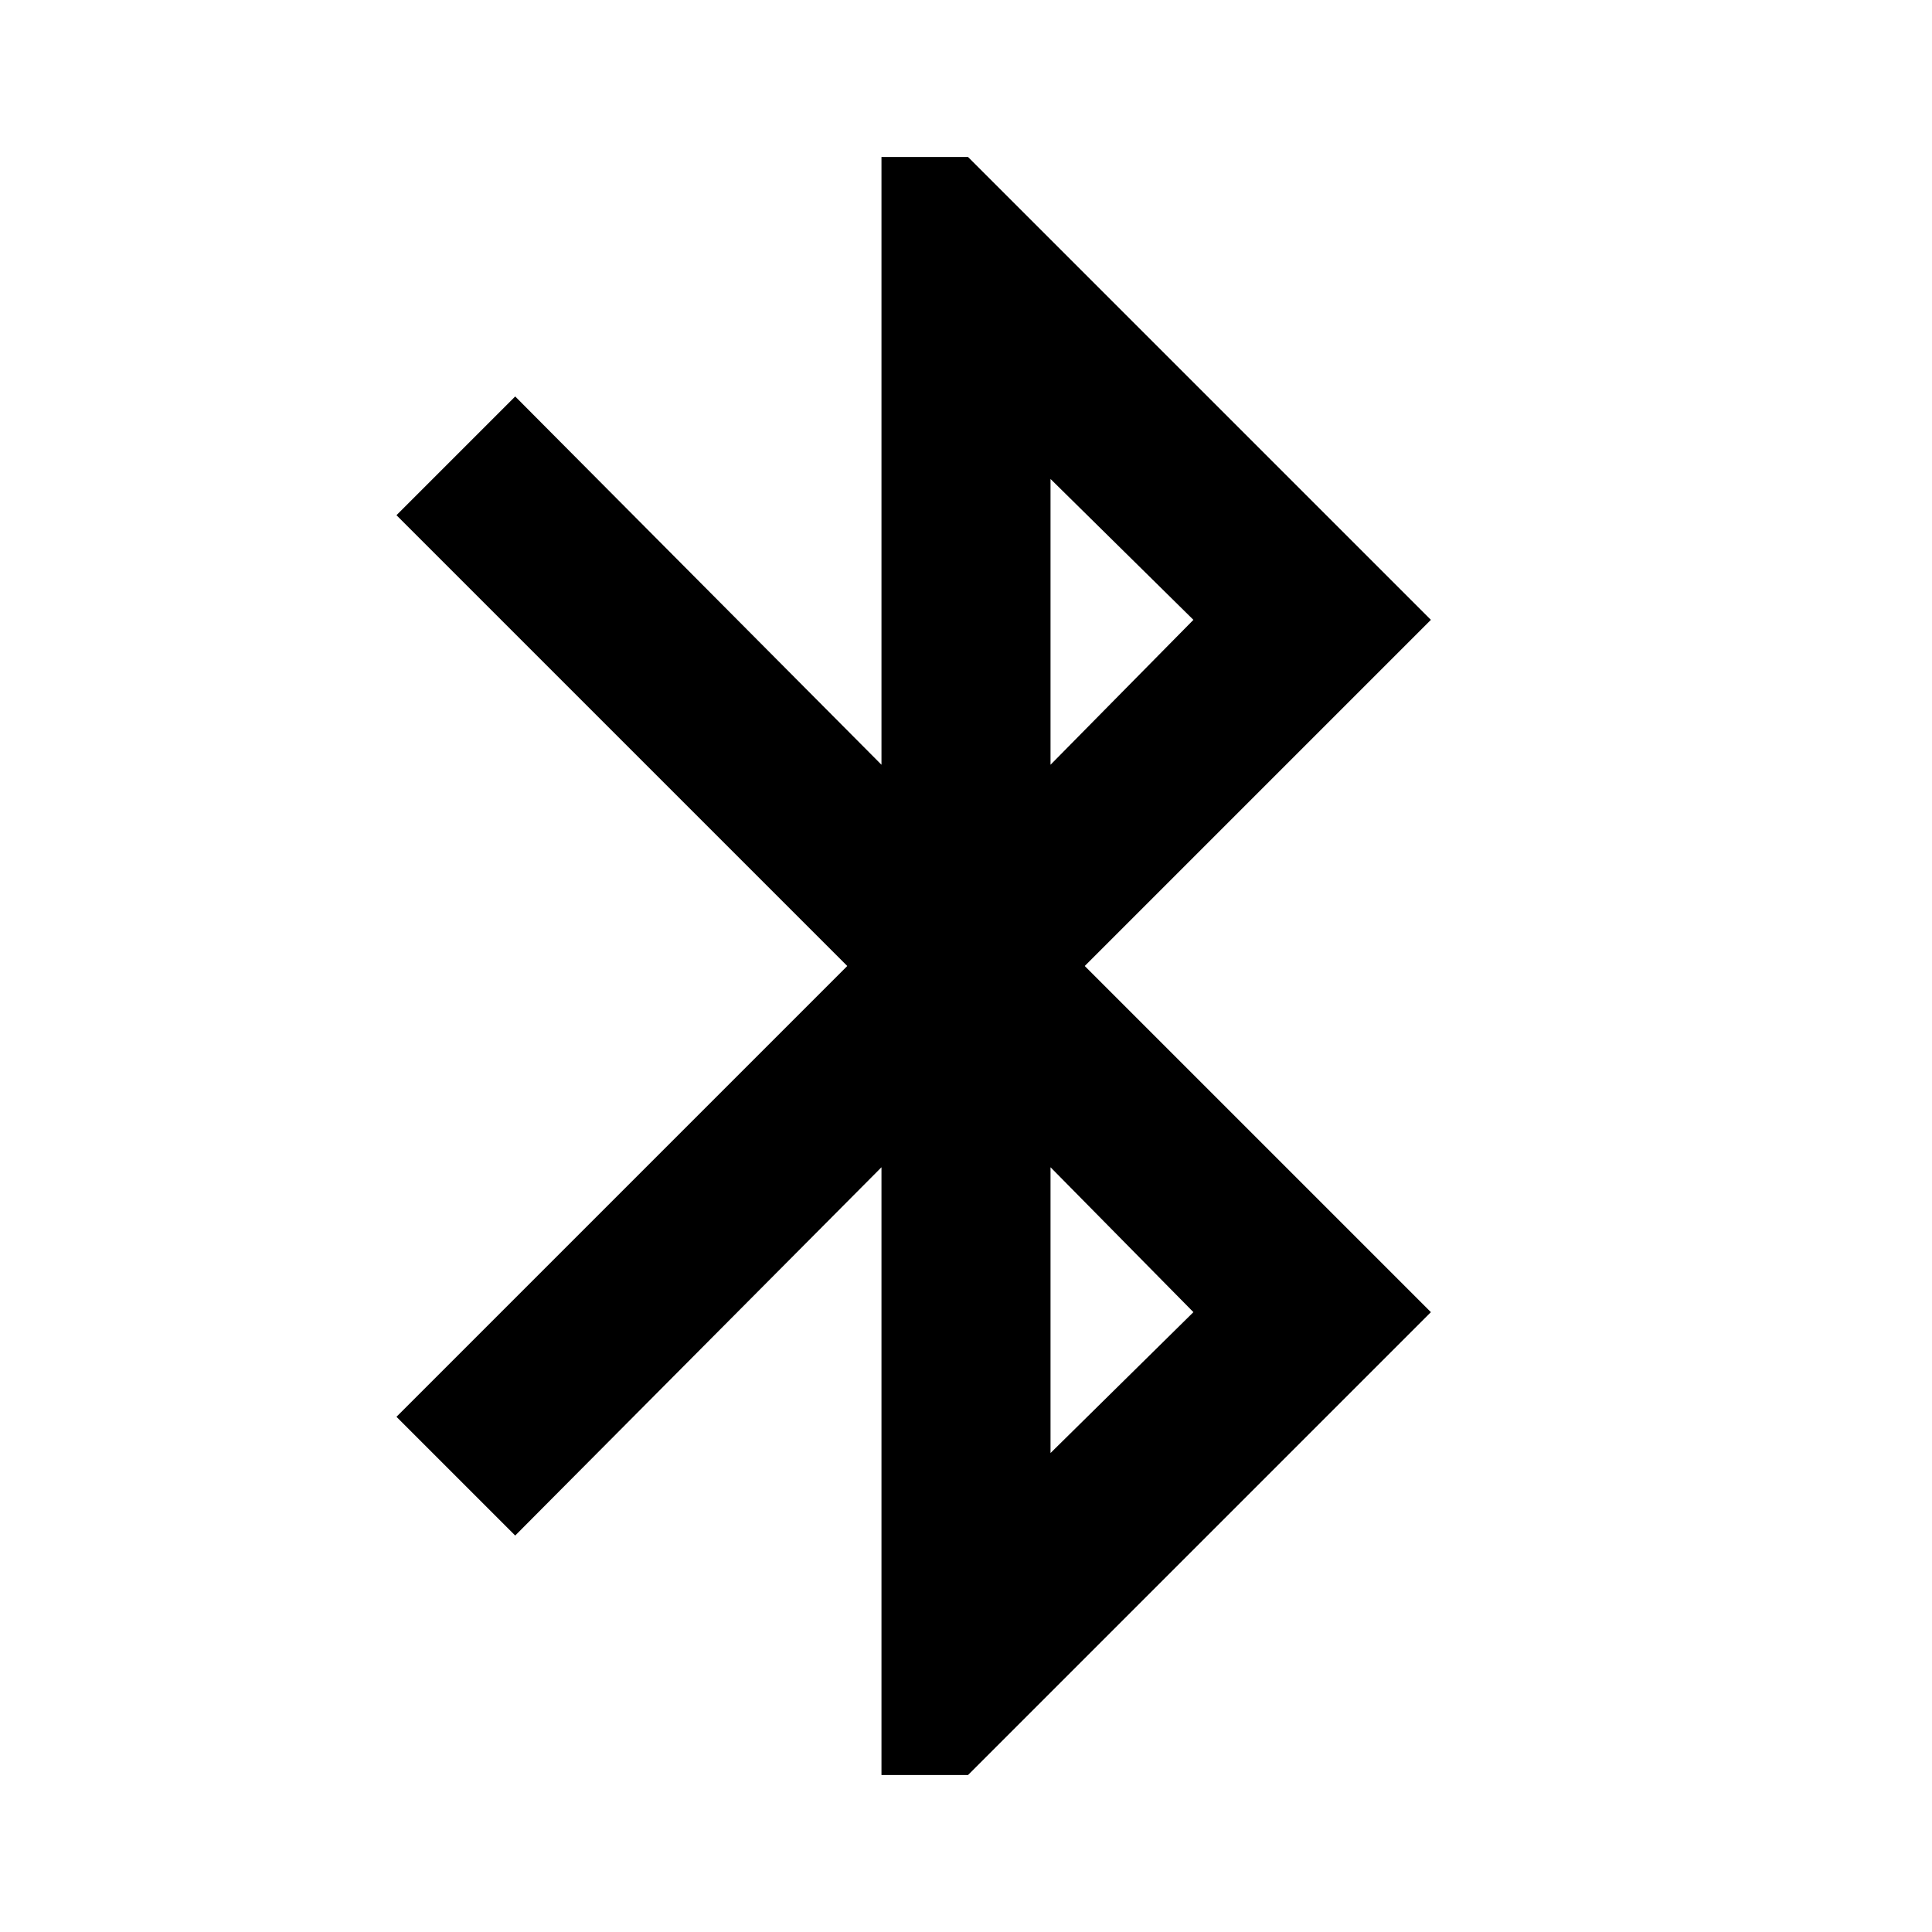 <svg xmlns="http://www.w3.org/2000/svg" height="24" width="24"><path d="M10.95 22.05V14.5L6.4 19.075L4.925 17.6L10.525 12L4.925 6.4L6.4 4.925L10.95 9.5V1.95H12.025L17.775 7.7L13.475 12L17.775 16.3L12.025 22.05ZM13.05 9.5 14.825 7.7 13.05 5.95ZM13.05 18.05 14.825 16.3 13.05 14.5Z"/></svg>